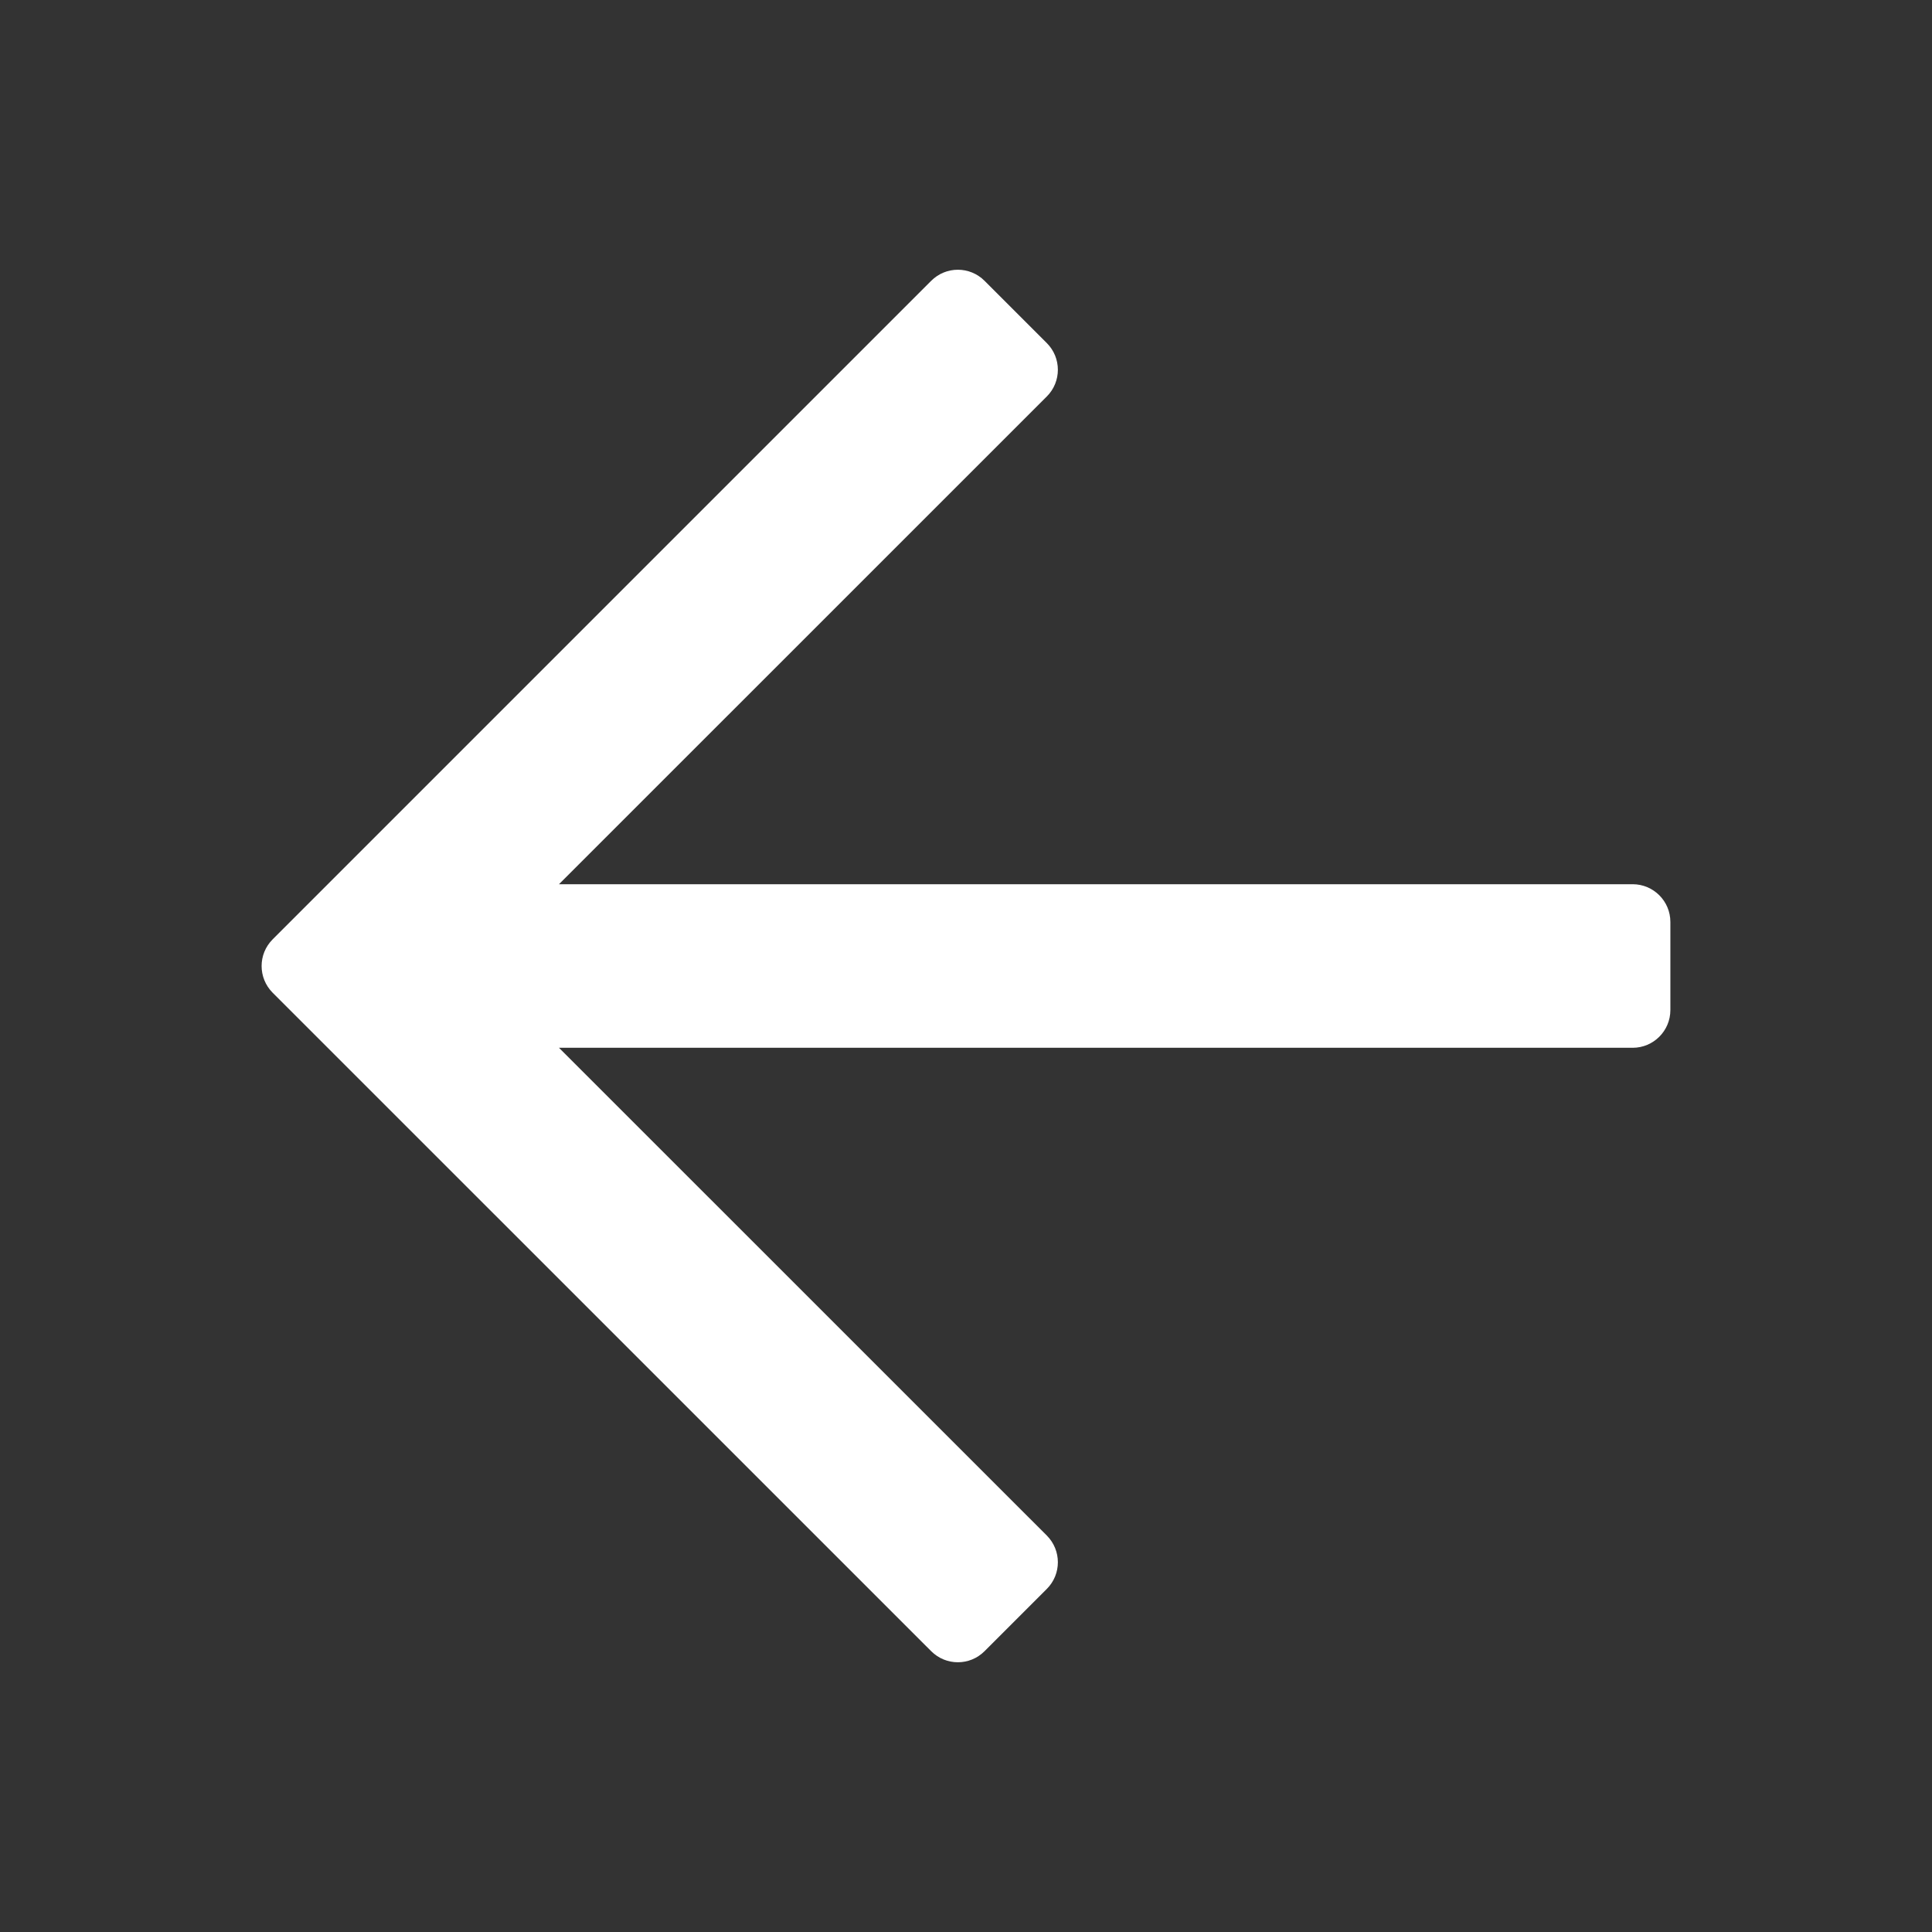 <svg width="24" height="24" viewBox="0 0 24 24" fill="none" xmlns="http://www.w3.org/2000/svg">
<rect x="0" y="0" width="24" height="24" fill="#333333" stroke="none"/>
<path d="M12.23 20.512L13.004 19.738C13.187 19.555 13.187 19.259 13.004 19.075L6.944 13.016H20.281C20.54 13.016 20.75 12.806 20.75 12.547V11.453C20.75 11.194 20.54 10.984 20.281 10.984H6.944L13.004 4.925C13.187 4.742 13.187 4.445 13.004 4.262L12.23 3.488C12.047 3.305 11.751 3.305 11.568 3.488L3.387 11.669C3.204 11.852 3.204 12.148 3.387 12.332L11.568 20.512C11.751 20.695 12.047 20.695 12.23 20.512Z" fill="#fff"/>
</svg>
